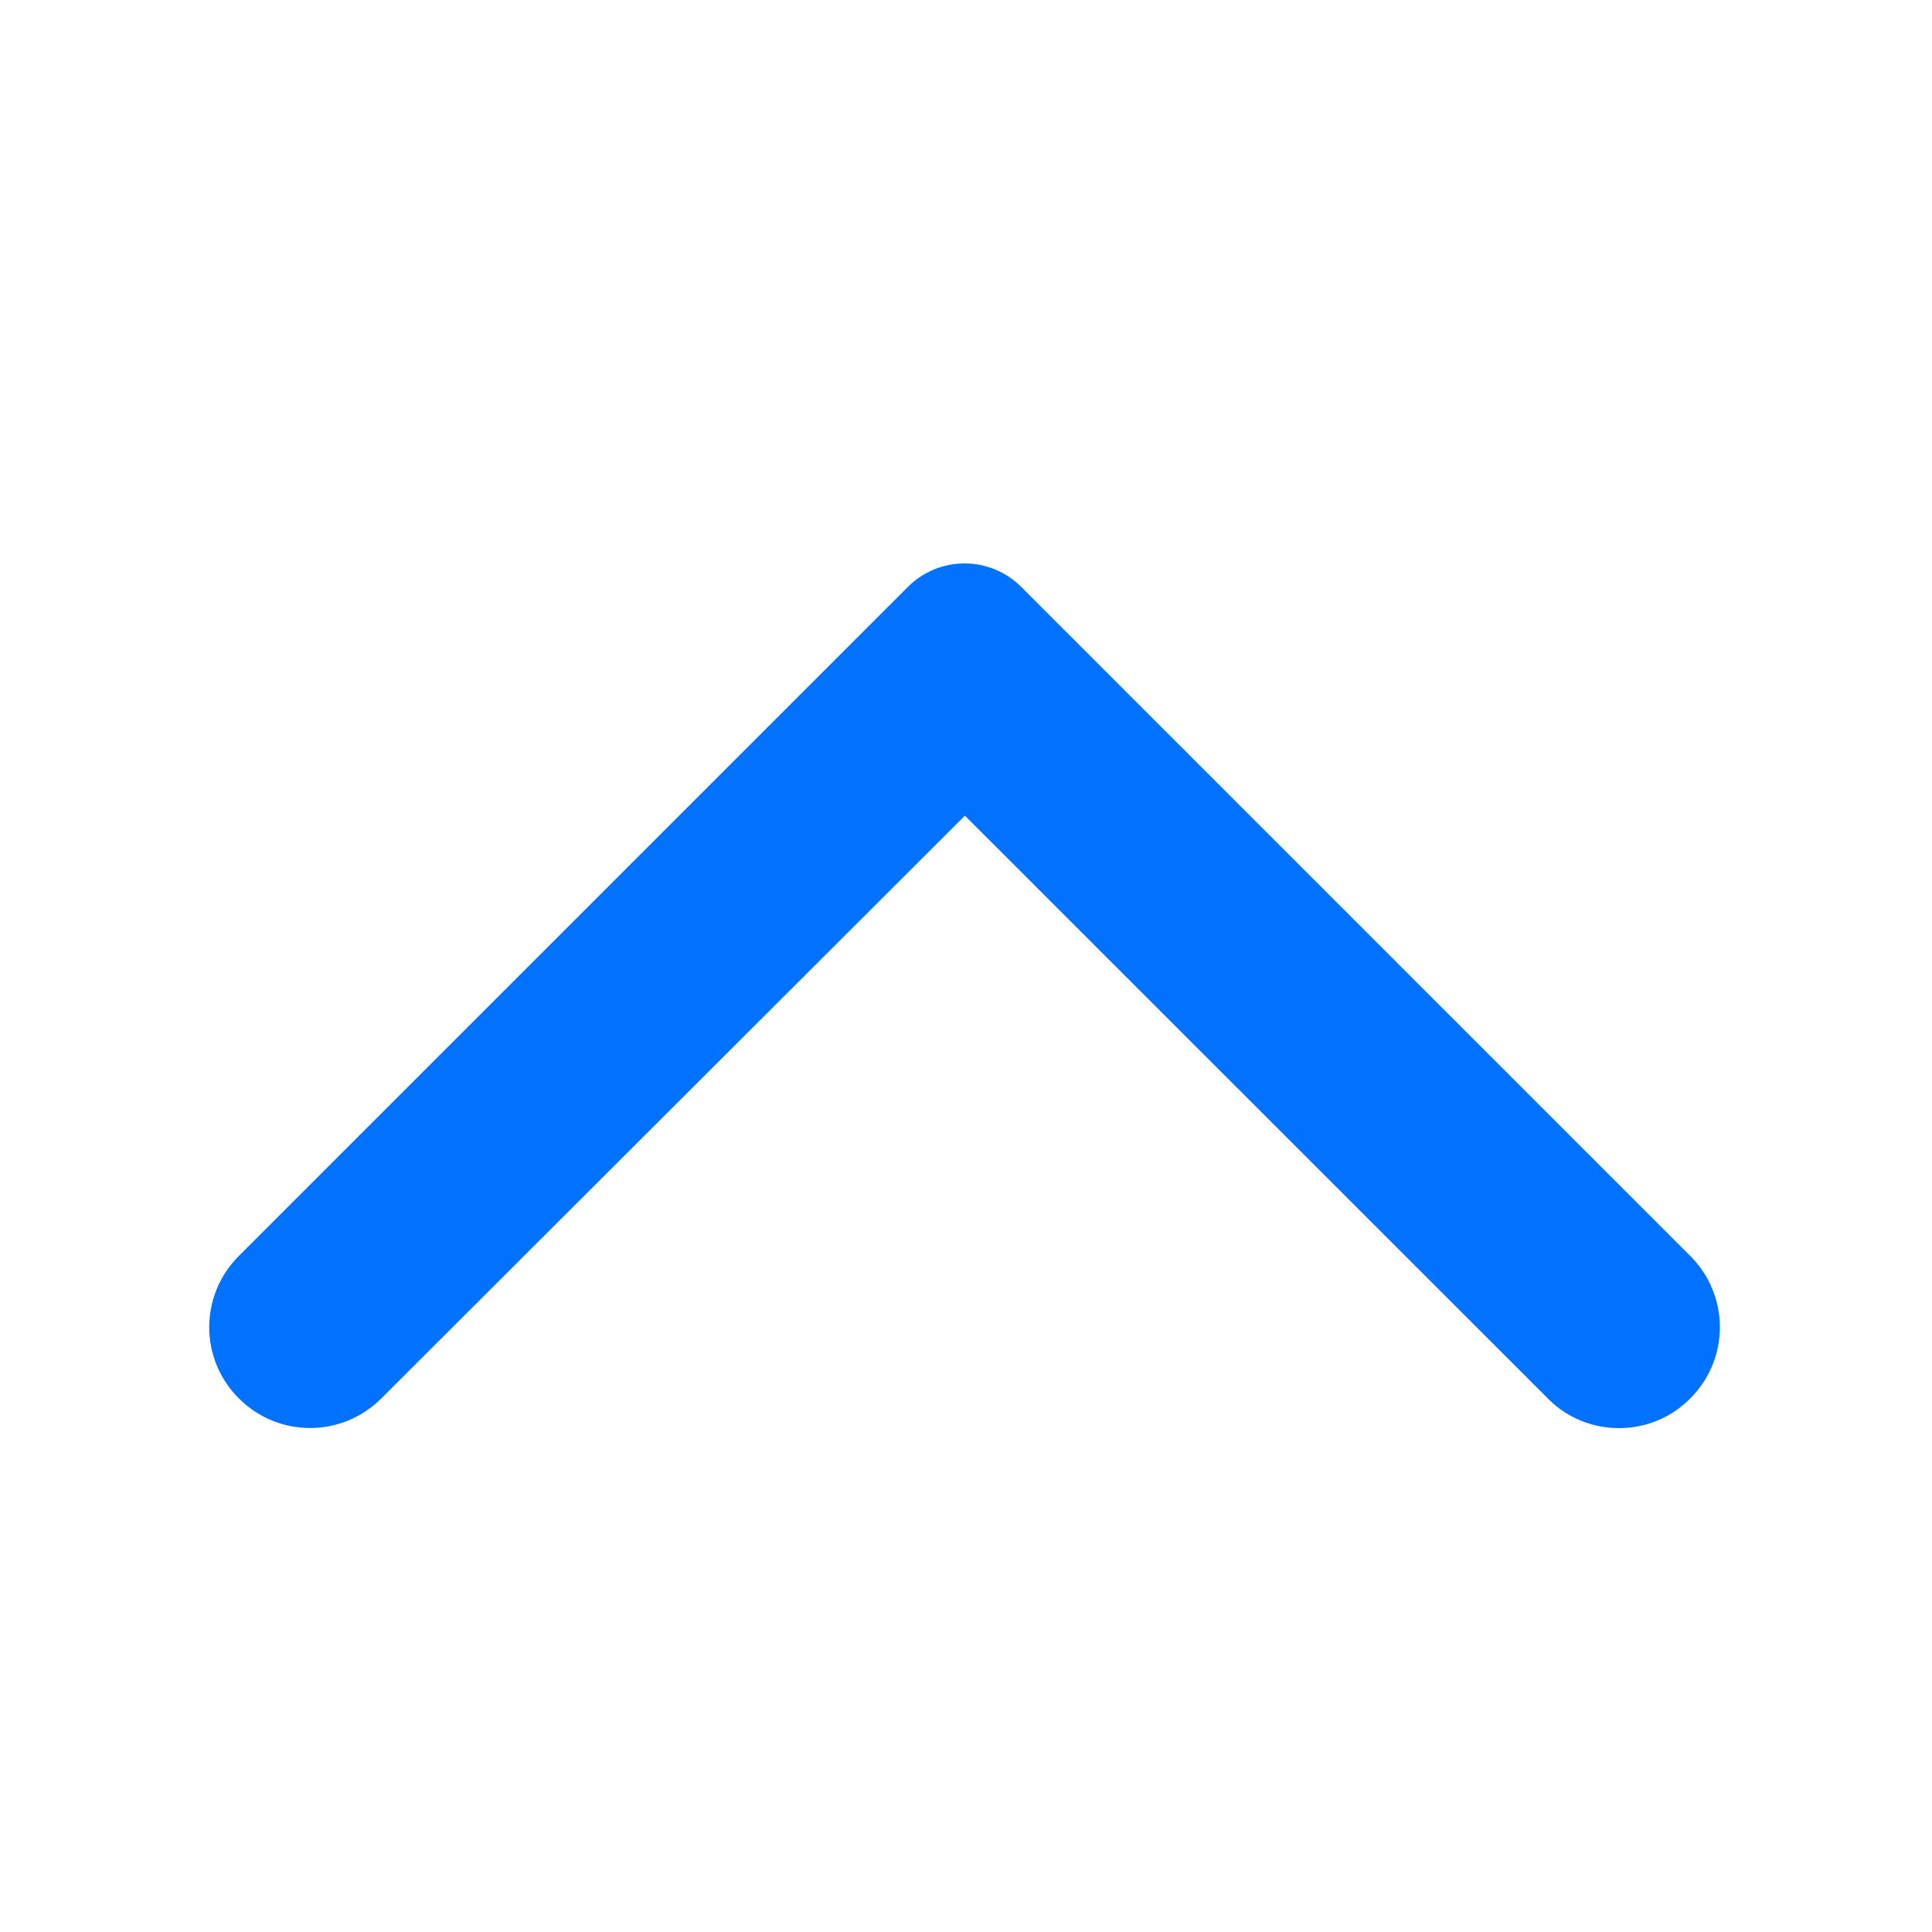 <svg xmlns="http://www.w3.org/2000/svg" width="16" height="16" viewBox="0 0 16 16">
    <g fill="none" fill-rule="evenodd">
        <g fill="#0072ff">
            <g>
                <path d="M4.654 14.257c.326.327.853.327 1.18 0l5.54-5.54c.26-.26.26-.68 0-.94l-5.54-5.54c-.327-.327-.854-.327-1.18 0-.327.327-.327.853 0 1.18L9.48 8.25l-4.833 4.834c-.32.32-.32.853.007 1.173z" transform="translate(-852, -2642) translate(852, 2642) translate(7.988, 8.247) rotate(-90) translate(-7.988, -8.247)"/>
            </g>
        </g>
    </g>
</svg>
